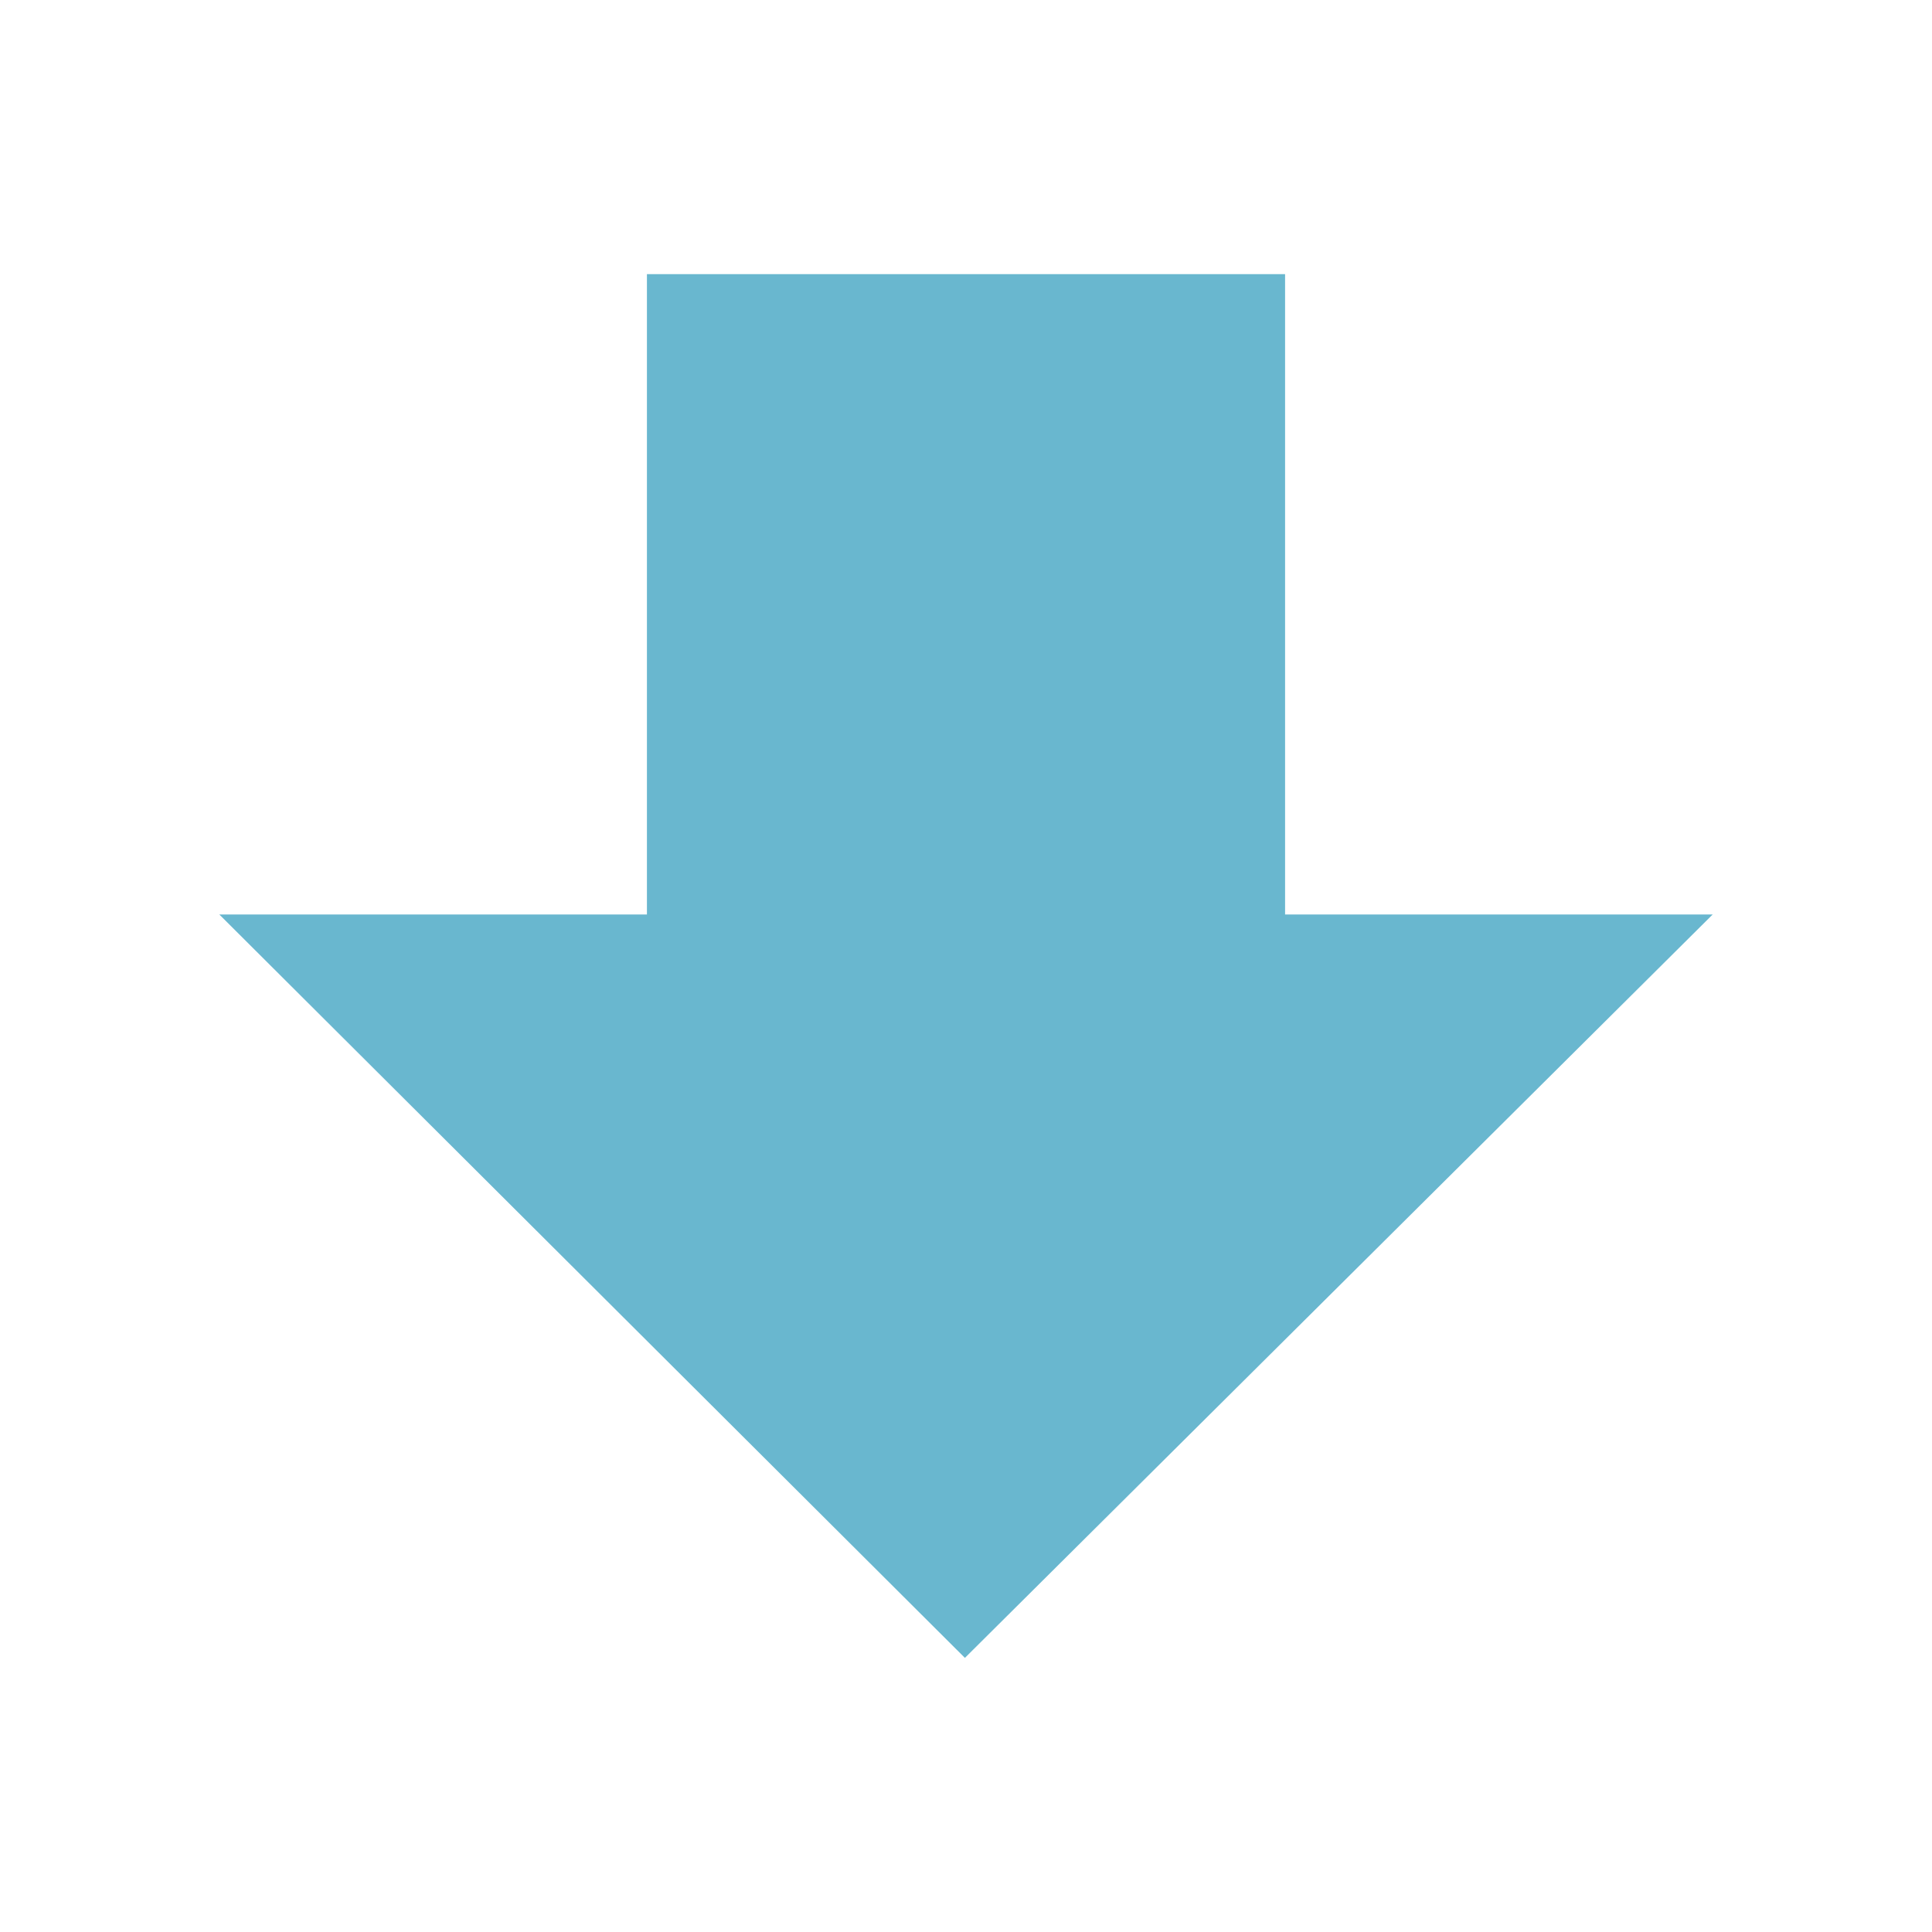 <svg xmlns='http://www.w3.org/2000/svg' width="24" height="24" x='0px' y='0px'
	 viewBox="-245 368.9 88.1 83.1">
	<path fill="#69b7cf" d="m -166.9,408.1 h -19.5 v -29.2 h -29.1 v 29.2 H -235 l 34,33.9 z" />
</svg>
